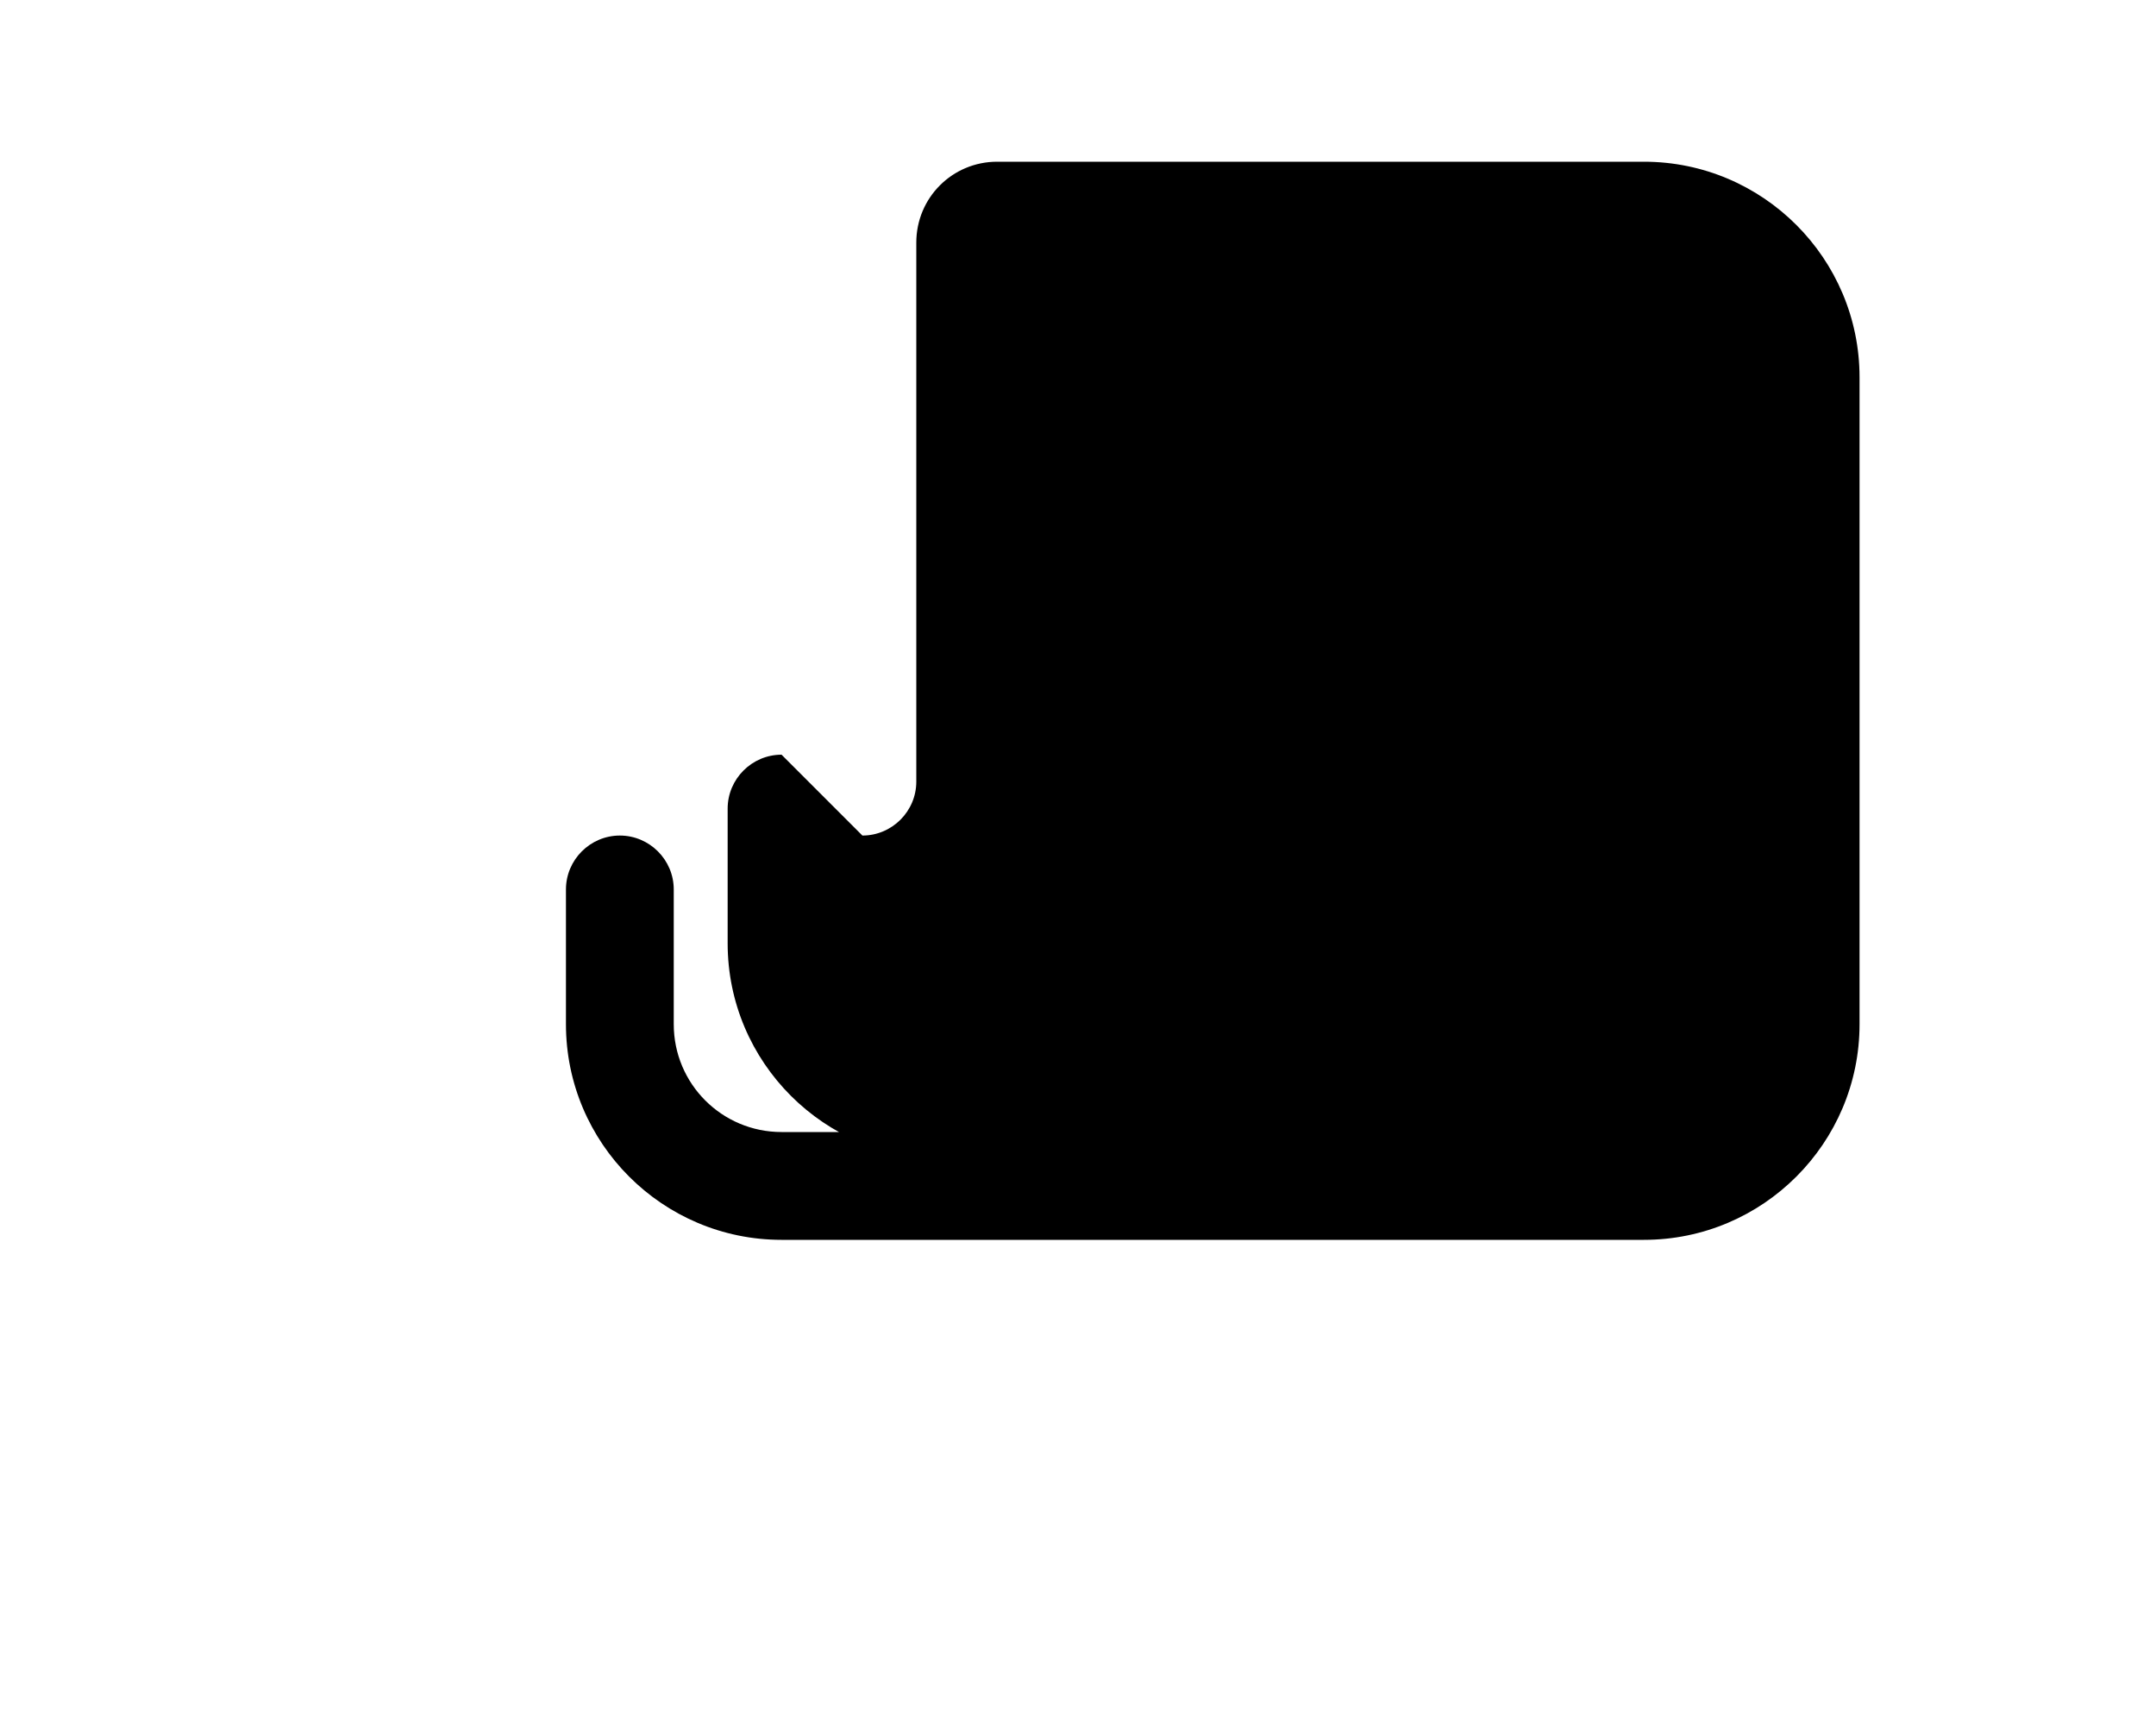 <svg
  aria-hidden="true"
  focusable="false"
  data-prefix="fas"
  data-icon="retweet"
  class="svg-inline--fa fa-retweet fa-w-16"
  role="img"
  xmlns="http://www.w3.org/2000/svg"
  viewBox="0 0 640 512"
>
  <path
    fill="currentColor"
    d="M256 248c8.8 0 16-7.2 16-16V72c0-13.3 10.7-24 24-24h192c35.3 0 64 28.7 64 64v192c0 35.3-28.7 64-64 64H232c-35.3 0-64-28.7-64-64v-40c0-8.8 7.2-16 16-16s16 7.2 16 16v40c0 17.7 14.3 32 32 32h192c17.7 0 32-14.3 32-32V120c0-17.7-14.3-32-32-32H296c-8.8 0-16-7.2-16-16s7.2-16 16-16h192c35.3 0 64 28.7 64 64v160c0 35.3-28.7 64-64 64H280c-35.3 0-64-28.7-64-64v-40c0-8.8 7.2-16 16-16z"
  ></path>
</svg>
